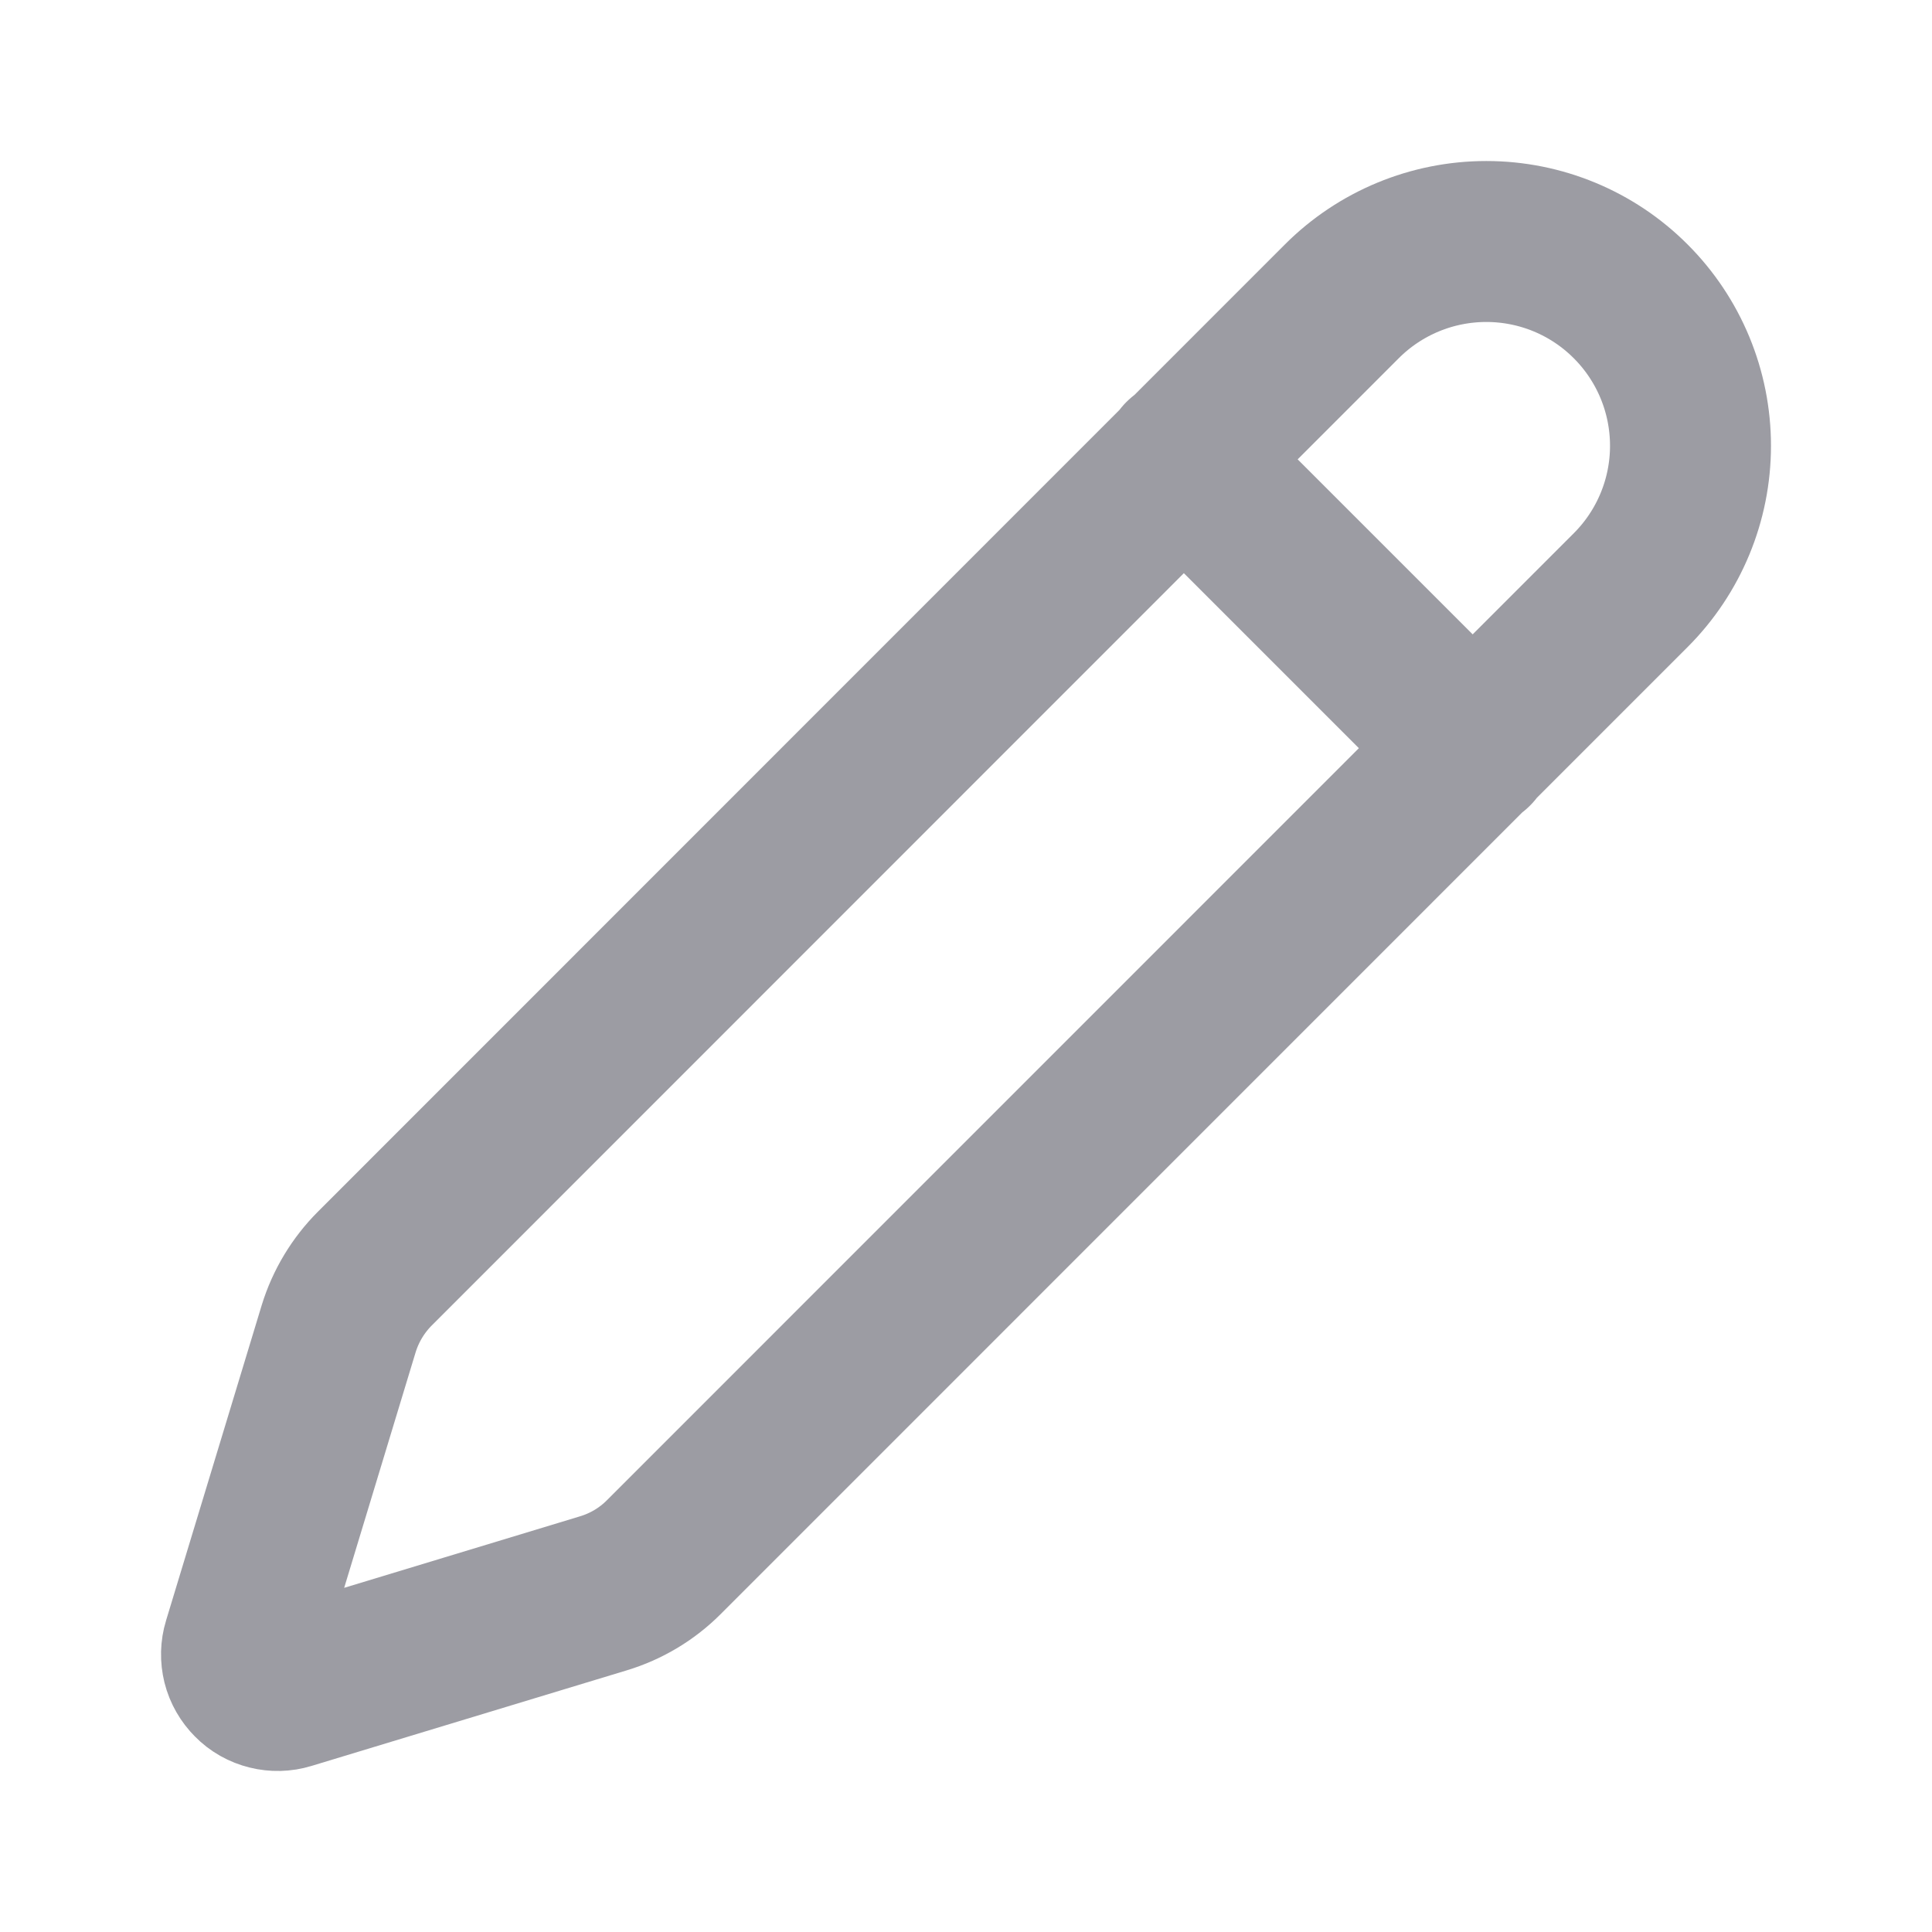 <svg width="16" height="16" viewBox="0 0 16 16" fill="none" xmlns="http://www.w3.org/2000/svg">
<path d="M9.8 3.8L12.2 6.2M13.505 4.887C13.822 4.57 14 4.14 14 3.692C14 3.243 13.822 2.813 13.505 2.496C13.188 2.178 12.758 2 12.309 2C11.86 2 11.43 2.178 11.113 2.495L3.105 10.505C2.966 10.644 2.863 10.815 2.805 11.003L2.013 13.614C1.997 13.666 1.996 13.721 2.009 13.774C2.022 13.826 2.05 13.874 2.088 13.912C2.126 13.951 2.174 13.978 2.227 13.991C2.279 14.004 2.334 14.003 2.386 13.987L4.998 13.195C5.186 13.138 5.357 13.036 5.496 12.897L13.505 4.887Z" stroke="#9C9CA3" stroke-width="1.333" stroke-linecap="round" stroke-linejoin="round"/>
</svg>

